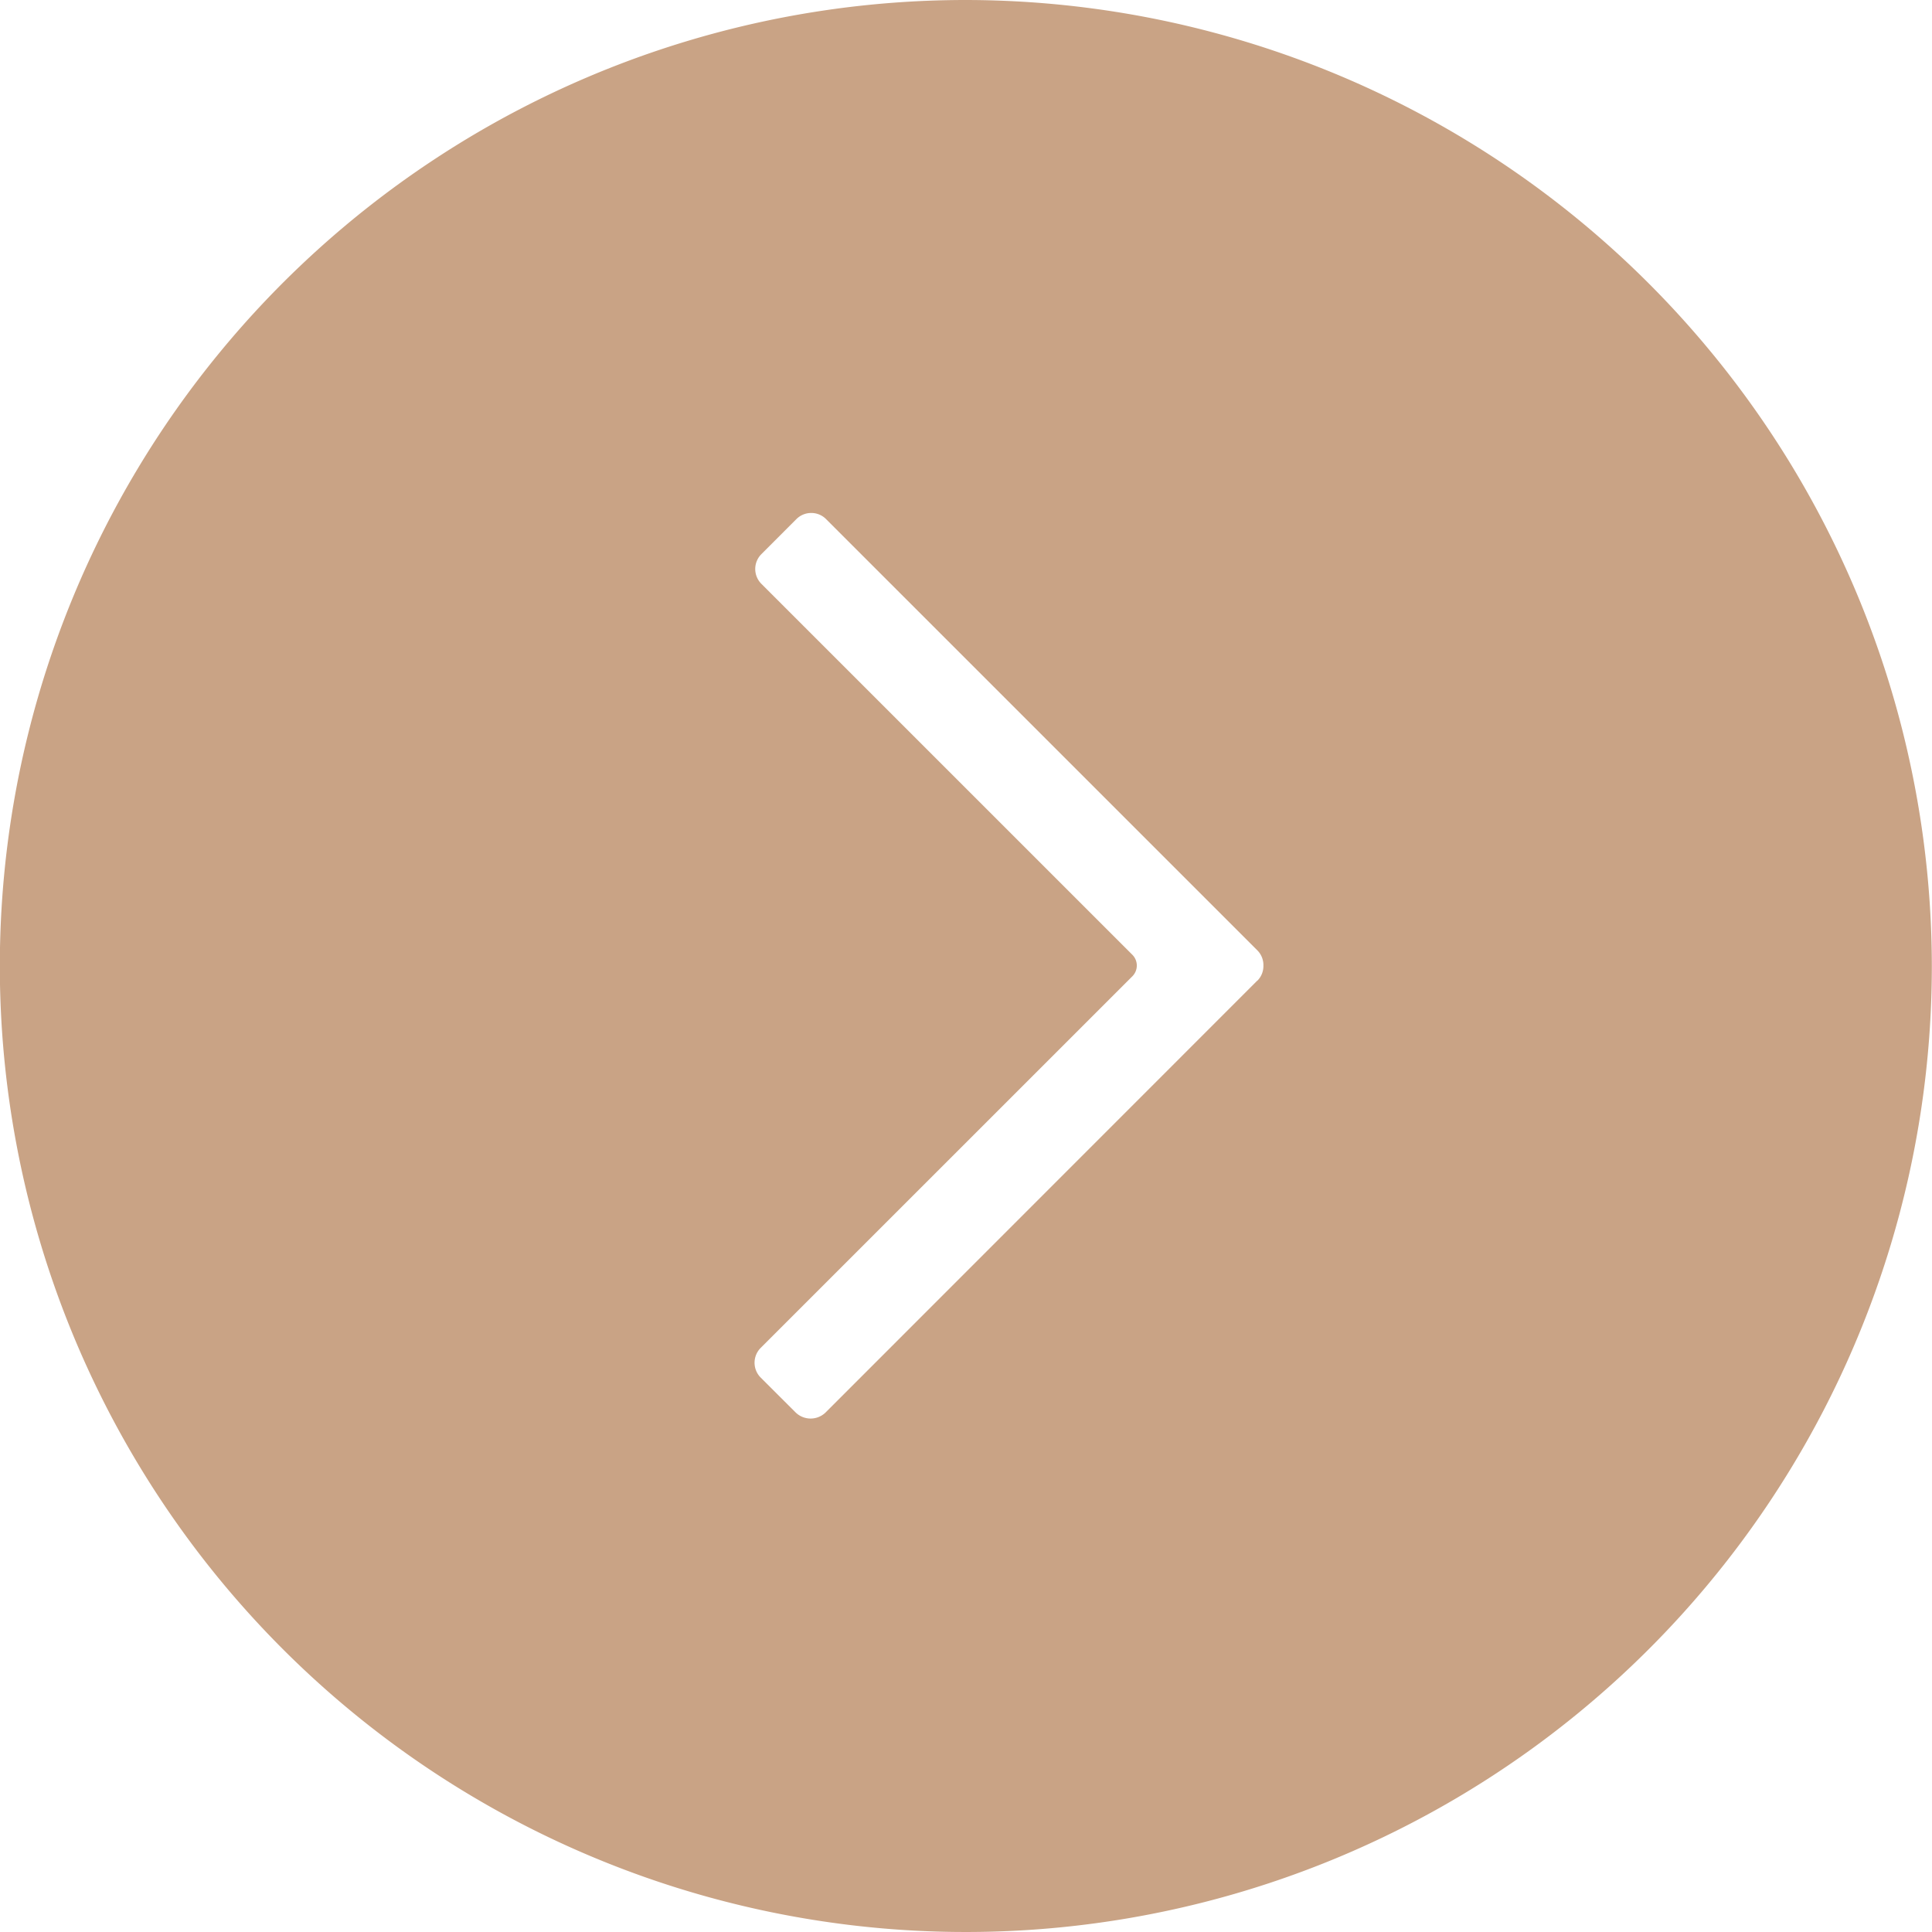 <svg xmlns="http://www.w3.org/2000/svg" width="60" height="60" viewBox="0 0 60 60">
  <g id="next_2_" data-name="next (2)" transform="translate(-0.005)">
    <g id="Group_219" data-name="Group 219" transform="translate(0.004)">
      <path id="Path_259" data-name="Path 259" d="M30,0A30,30,0,1,0,60,30,30.034,30.034,0,0,0,30,0Zm9.047,30.458L25.639,43.871a.668.668,0,0,1-.919,0l-1.092-1.09a.653.653,0,0,1,0-.92L35.174,30.317a.473.473,0,0,0,0-.663L23.649,18.13a.652.652,0,0,1,0-.919l1.09-1.091a.648.648,0,0,1,.46-.189.642.642,0,0,1,.459.189L39.052,29.513a.647.647,0,0,1,.189.479A.639.639,0,0,1,39.052,30.458Z" transform="translate(-0.004)" fill="#c9a385"/>
    </g>
  </g>
</svg>
